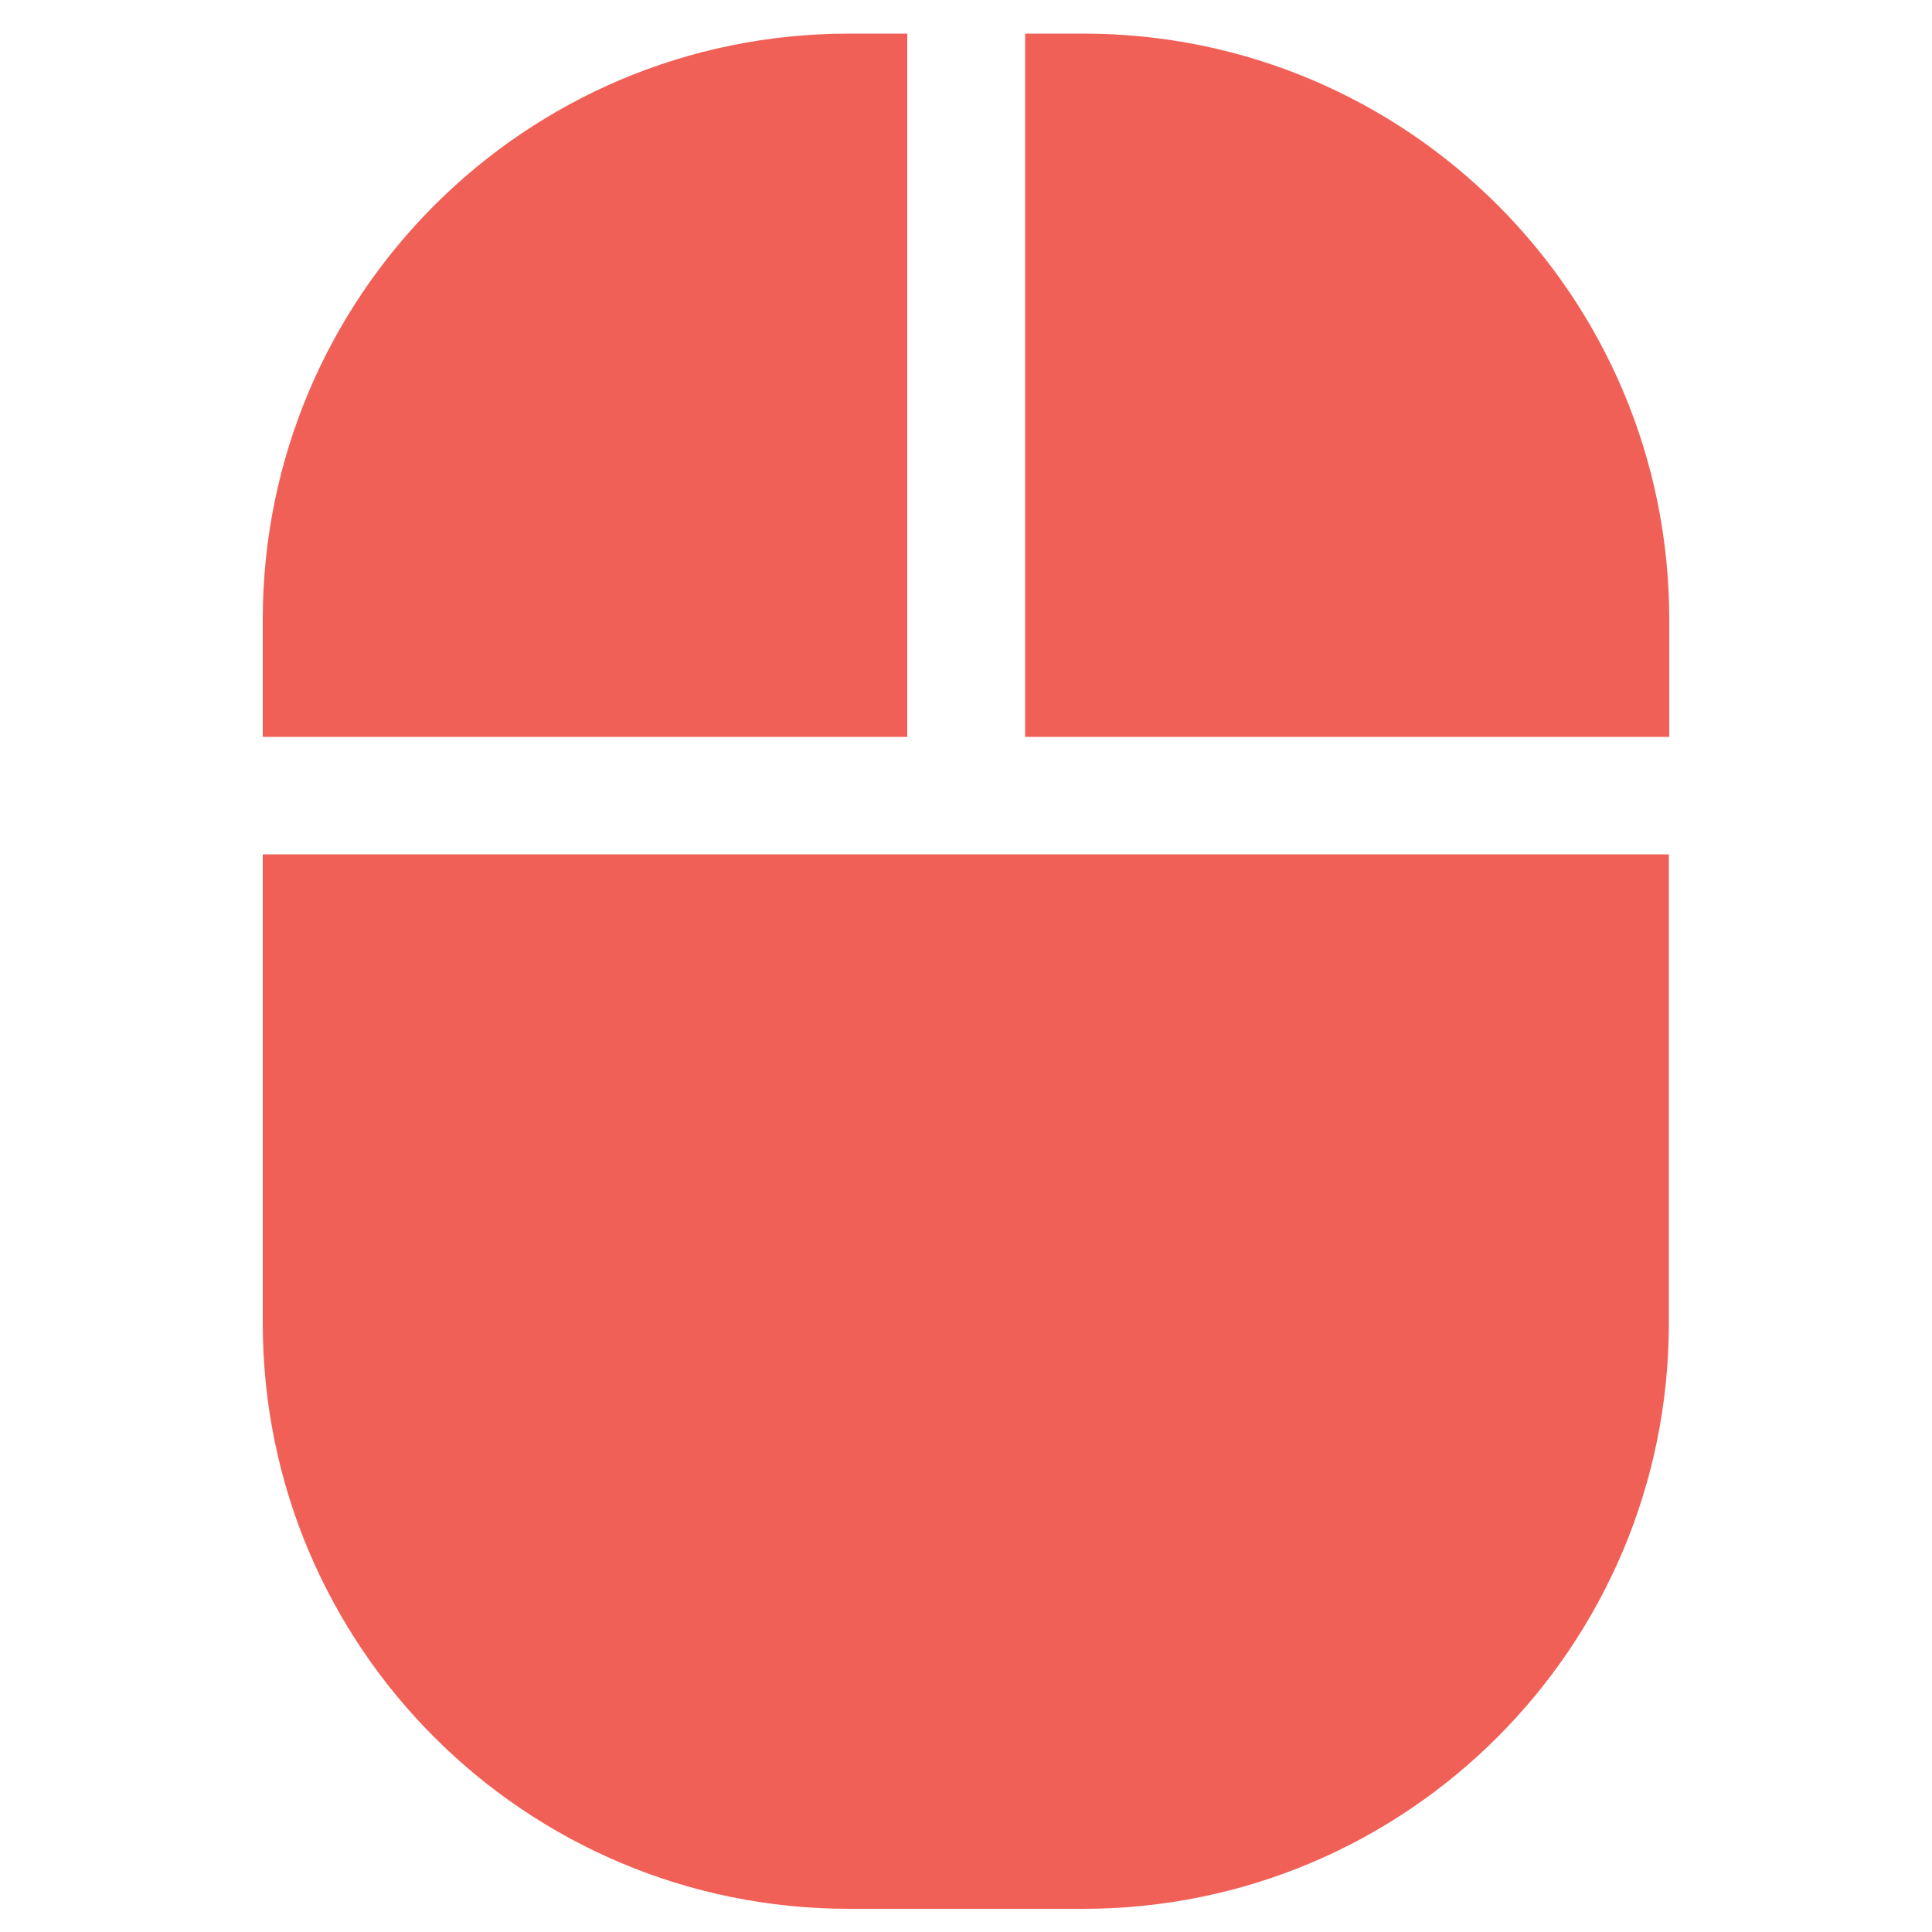 <?xml version="1.0" encoding="utf-8"?>
<!-- Generator: Adobe Illustrator 27.9.0, SVG Export Plug-In . SVG Version: 6.00 Build 0)  -->
<svg version="1.1" id="Layer_1" xmlns="http://www.w3.org/2000/svg" xmlns:xlink="http://www.w3.org/1999/xlink" x="0px" y="0px"
	 viewBox="0 0 500 500" style="enable-background:new 0 0 500 500;" xml:space="preserve">
<style type="text/css">
	.st0{fill:#F16057;}
</style>
<g>
	<g>
		<path class="st0" d="M432,190.7v-30.4C432,76.6,364.2,8.7,280.4,8.7h-15.1v182H432z M68,221.1v121.3
			c0,83.8,67.9,151.6,151.7,151.6h60.6c83.8,0,151.6-67.9,151.6-151.6V221.1H250H68z M68,190.7h166.8V8.7h-15.1
			C135.9,8.7,68,76.6,68,160.4V190.7z"/>
	</g>
</g>
</svg>
